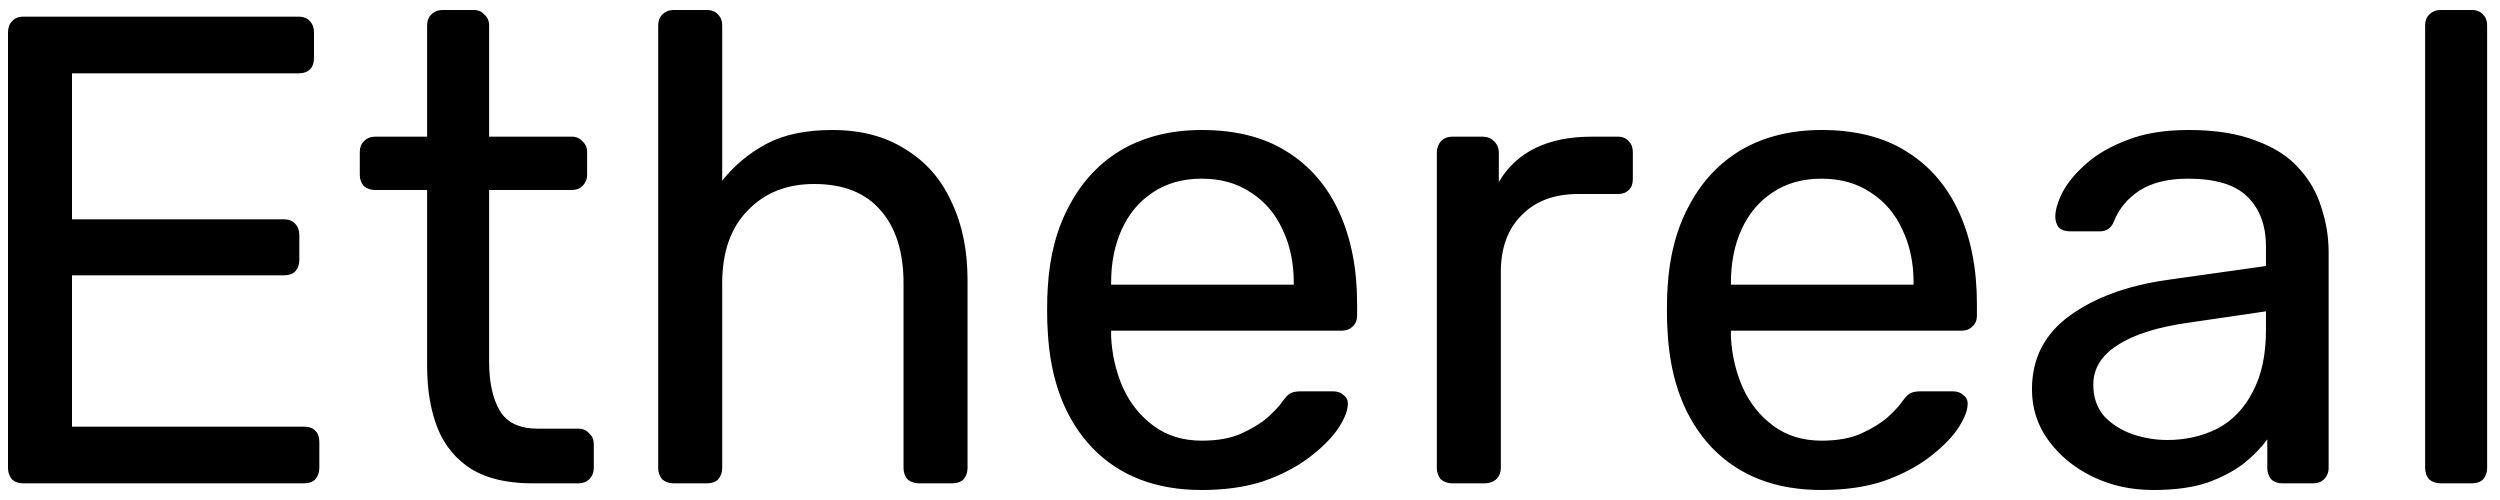 <svg width="150" height="30" viewBox="0 0 150 30" fill="none" xmlns="http://www.w3.org/2000/svg">
<path d="M1.4 29C1.107 29 0.88 28.92 0.72 28.76C0.56 28.573 0.48 28.347 0.48 28.08V1.96C0.48 1.667 0.56 1.44 0.72 1.28C0.88 1.093 1.107 1 1.4 1H17.92C18.213 1 18.44 1.093 18.6 1.28C18.76 1.44 18.84 1.667 18.84 1.96V3.48C18.84 3.773 18.76 4 18.6 4.16C18.44 4.32 18.213 4.4 17.92 4.4H4.32V13.16H17.04C17.333 13.16 17.56 13.253 17.72 13.44C17.88 13.6 17.96 13.827 17.96 14.12V15.6C17.96 15.867 17.88 16.093 17.72 16.28C17.56 16.44 17.333 16.52 17.04 16.52H4.32V25.6H18.24C18.533 25.6 18.76 25.68 18.92 25.84C19.08 26 19.16 26.227 19.16 26.52V28.08C19.16 28.347 19.08 28.573 18.92 28.76C18.76 28.92 18.533 29 18.24 29H1.4ZM31.947 29C30.454 29 29.241 28.72 28.307 28.16C27.374 27.573 26.694 26.76 26.267 25.72C25.84 24.653 25.627 23.4 25.627 21.96V11.4H22.507C22.241 11.4 22.014 11.32 21.827 11.16C21.667 10.973 21.587 10.747 21.587 10.48V9.12C21.587 8.853 21.667 8.64 21.827 8.48C22.014 8.293 22.241 8.2 22.507 8.2H25.627V1.52C25.627 1.253 25.707 1.04 25.867 0.88C26.054 0.693 26.28 0.6 26.547 0.6H28.427C28.694 0.6 28.907 0.693 29.067 0.88C29.254 1.04 29.347 1.253 29.347 1.52V8.2H34.307C34.574 8.2 34.787 8.293 34.947 8.48C35.134 8.64 35.227 8.853 35.227 9.12V10.48C35.227 10.747 35.134 10.973 34.947 11.16C34.787 11.32 34.574 11.4 34.307 11.4H29.347V21.68C29.347 22.933 29.561 23.92 29.987 24.64C30.414 25.36 31.174 25.72 32.267 25.72H34.707C34.974 25.72 35.187 25.813 35.347 26C35.534 26.16 35.627 26.373 35.627 26.64V28.08C35.627 28.347 35.534 28.573 35.347 28.76C35.187 28.92 34.974 29 34.707 29H31.947ZM40.412 29C40.145 29 39.919 28.92 39.732 28.76C39.572 28.573 39.492 28.347 39.492 28.08V1.52C39.492 1.253 39.572 1.04 39.732 0.88C39.919 0.693 40.145 0.6 40.412 0.6H42.412C42.706 0.6 42.932 0.693 43.092 0.88C43.252 1.04 43.332 1.253 43.332 1.52V10.84C44.052 9.933 44.932 9.2 45.972 8.64C47.012 8.08 48.332 7.8 49.932 7.8C51.666 7.8 53.132 8.187 54.332 8.96C55.559 9.707 56.479 10.76 57.092 12.12C57.732 13.453 58.052 15.013 58.052 16.8V28.08C58.052 28.347 57.972 28.573 57.812 28.76C57.652 28.92 57.425 29 57.132 29H55.132C54.865 29 54.639 28.92 54.452 28.76C54.292 28.573 54.212 28.347 54.212 28.08V17C54.212 15.133 53.759 13.68 52.852 12.64C51.946 11.573 50.612 11.04 48.852 11.04C47.199 11.04 45.865 11.573 44.852 12.64C43.839 13.68 43.332 15.133 43.332 17V28.08C43.332 28.347 43.252 28.573 43.092 28.76C42.932 28.92 42.706 29 42.412 29H40.412ZM72.107 29.4C69.361 29.4 67.174 28.56 65.547 26.88C63.92 25.173 63.027 22.853 62.867 19.92C62.84 19.573 62.827 19.133 62.827 18.6C62.827 18.04 62.84 17.587 62.867 17.24C62.974 15.347 63.414 13.693 64.187 12.28C64.96 10.84 66.014 9.733 67.347 8.96C68.707 8.187 70.294 7.8 72.107 7.8C74.134 7.8 75.827 8.227 77.187 9.08C78.574 9.933 79.627 11.147 80.347 12.72C81.067 14.293 81.427 16.133 81.427 18.24V18.92C81.427 19.213 81.334 19.44 81.147 19.6C80.987 19.76 80.774 19.84 80.507 19.84H66.667C66.667 19.867 66.667 19.92 66.667 20C66.667 20.08 66.667 20.147 66.667 20.2C66.721 21.293 66.96 22.32 67.387 23.28C67.814 24.213 68.427 24.973 69.227 25.56C70.027 26.147 70.987 26.44 72.107 26.44C73.067 26.44 73.867 26.293 74.507 26C75.147 25.707 75.667 25.387 76.067 25.04C76.467 24.667 76.734 24.387 76.867 24.2C77.107 23.853 77.294 23.653 77.427 23.6C77.561 23.52 77.774 23.48 78.067 23.48H79.987C80.254 23.48 80.467 23.56 80.627 23.72C80.814 23.853 80.894 24.053 80.867 24.32C80.841 24.72 80.627 25.213 80.227 25.8C79.827 26.36 79.254 26.92 78.507 27.48C77.76 28.04 76.854 28.507 75.787 28.88C74.721 29.227 73.494 29.4 72.107 29.4ZM66.667 17.08H77.627V16.96C77.627 15.76 77.4 14.693 76.947 13.76C76.52 12.827 75.894 12.093 75.067 11.56C74.24 11 73.254 10.72 72.107 10.72C70.96 10.72 69.974 11 69.147 11.56C68.347 12.093 67.734 12.827 67.307 13.76C66.88 14.693 66.667 15.76 66.667 16.96V17.08ZM87.13 29C86.863 29 86.637 28.92 86.45 28.76C86.29 28.573 86.21 28.347 86.21 28.08V9.16C86.21 8.893 86.29 8.667 86.45 8.48C86.637 8.293 86.863 8.2 87.13 8.2H88.97C89.237 8.2 89.463 8.293 89.65 8.48C89.837 8.667 89.93 8.893 89.93 9.16V10.92C90.463 10.013 91.197 9.333 92.13 8.88C93.063 8.427 94.183 8.2 95.49 8.2H97.09C97.357 8.2 97.57 8.293 97.73 8.48C97.89 8.64 97.97 8.853 97.97 9.12V10.76C97.97 11.027 97.89 11.24 97.73 11.4C97.57 11.56 97.357 11.64 97.09 11.64H94.69C93.25 11.64 92.117 12.067 91.29 12.92C90.463 13.747 90.05 14.88 90.05 16.32V28.08C90.05 28.347 89.957 28.573 89.77 28.76C89.583 28.92 89.357 29 89.09 29H87.13ZM109.295 29.4C106.548 29.4 104.361 28.56 102.735 26.88C101.108 25.173 100.215 22.853 100.055 19.92C100.028 19.573 100.015 19.133 100.015 18.6C100.015 18.04 100.028 17.587 100.055 17.24C100.161 15.347 100.601 13.693 101.375 12.28C102.148 10.84 103.201 9.733 104.535 8.96C105.895 8.187 107.481 7.8 109.295 7.8C111.321 7.8 113.015 8.227 114.375 9.08C115.761 9.933 116.815 11.147 117.535 12.72C118.255 14.293 118.615 16.133 118.615 18.24V18.92C118.615 19.213 118.521 19.44 118.335 19.6C118.175 19.76 117.961 19.84 117.695 19.84H103.855C103.855 19.867 103.855 19.92 103.855 20C103.855 20.08 103.855 20.147 103.855 20.2C103.908 21.293 104.148 22.32 104.575 23.28C105.001 24.213 105.615 24.973 106.415 25.56C107.215 26.147 108.175 26.44 109.295 26.44C110.255 26.44 111.055 26.293 111.695 26C112.335 25.707 112.855 25.387 113.255 25.04C113.655 24.667 113.921 24.387 114.055 24.2C114.295 23.853 114.481 23.653 114.615 23.6C114.748 23.52 114.961 23.48 115.255 23.48H117.175C117.441 23.48 117.655 23.56 117.815 23.72C118.001 23.853 118.081 24.053 118.055 24.32C118.028 24.72 117.815 25.213 117.415 25.8C117.015 26.36 116.441 26.92 115.695 27.48C114.948 28.04 114.041 28.507 112.975 28.88C111.908 29.227 110.681 29.4 109.295 29.4ZM103.855 17.08H114.815V16.96C114.815 15.76 114.588 14.693 114.135 13.76C113.708 12.827 113.081 12.093 112.255 11.56C111.428 11 110.441 10.72 109.295 10.72C108.148 10.72 107.161 11 106.335 11.56C105.535 12.093 104.921 12.827 104.495 13.76C104.068 14.693 103.855 15.76 103.855 16.96V17.08ZM129.198 29.4C127.864 29.4 126.651 29.133 125.558 28.6C124.464 28.067 123.584 27.347 122.918 26.44C122.251 25.533 121.918 24.507 121.918 23.36C121.918 21.52 122.664 20.053 124.158 18.96C125.651 17.867 127.598 17.147 129.998 16.8L135.958 15.96V14.8C135.958 13.52 135.584 12.52 134.838 11.8C134.118 11.08 132.931 10.72 131.278 10.72C130.078 10.72 129.104 10.96 128.358 11.44C127.638 11.92 127.131 12.533 126.838 13.28C126.678 13.68 126.398 13.88 125.998 13.88H124.198C123.904 13.88 123.678 13.8 123.518 13.64C123.384 13.453 123.318 13.24 123.318 13C123.318 12.6 123.464 12.107 123.758 11.52C124.078 10.933 124.558 10.36 125.198 9.8C125.838 9.24 126.651 8.773 127.638 8.4C128.651 8 129.878 7.8 131.318 7.8C132.918 7.8 134.264 8.013 135.358 8.44C136.451 8.84 137.304 9.387 137.918 10.08C138.558 10.773 139.011 11.56 139.278 12.44C139.571 13.32 139.718 14.213 139.718 15.12V28.08C139.718 28.347 139.624 28.573 139.438 28.76C139.278 28.92 139.064 29 138.798 29H136.958C136.664 29 136.438 28.92 136.278 28.76C136.118 28.573 136.038 28.347 136.038 28.08V26.36C135.691 26.84 135.224 27.32 134.638 27.8C134.051 28.253 133.318 28.64 132.438 28.96C131.558 29.253 130.478 29.4 129.198 29.4ZM130.038 26.4C131.131 26.4 132.131 26.173 133.038 25.72C133.944 25.24 134.651 24.507 135.158 23.52C135.691 22.533 135.958 21.293 135.958 19.8V18.68L131.318 19.36C129.424 19.627 127.998 20.08 127.038 20.72C126.078 21.333 125.598 22.12 125.598 23.08C125.598 23.827 125.811 24.453 126.238 24.96C126.691 25.44 127.251 25.8 127.918 26.04C128.611 26.28 129.318 26.4 130.038 26.4ZM146.428 29C146.161 29 145.934 28.92 145.748 28.76C145.588 28.573 145.508 28.347 145.508 28.08V1.52C145.508 1.253 145.588 1.04 145.748 0.88C145.934 0.693 146.161 0.6 146.428 0.6H148.308C148.601 0.6 148.828 0.693 148.988 0.88C149.148 1.04 149.228 1.253 149.228 1.52V28.08C149.228 28.347 149.148 28.573 148.988 28.76C148.828 28.92 148.601 29 148.308 29H146.428Z" fill="black"/>
</svg>
